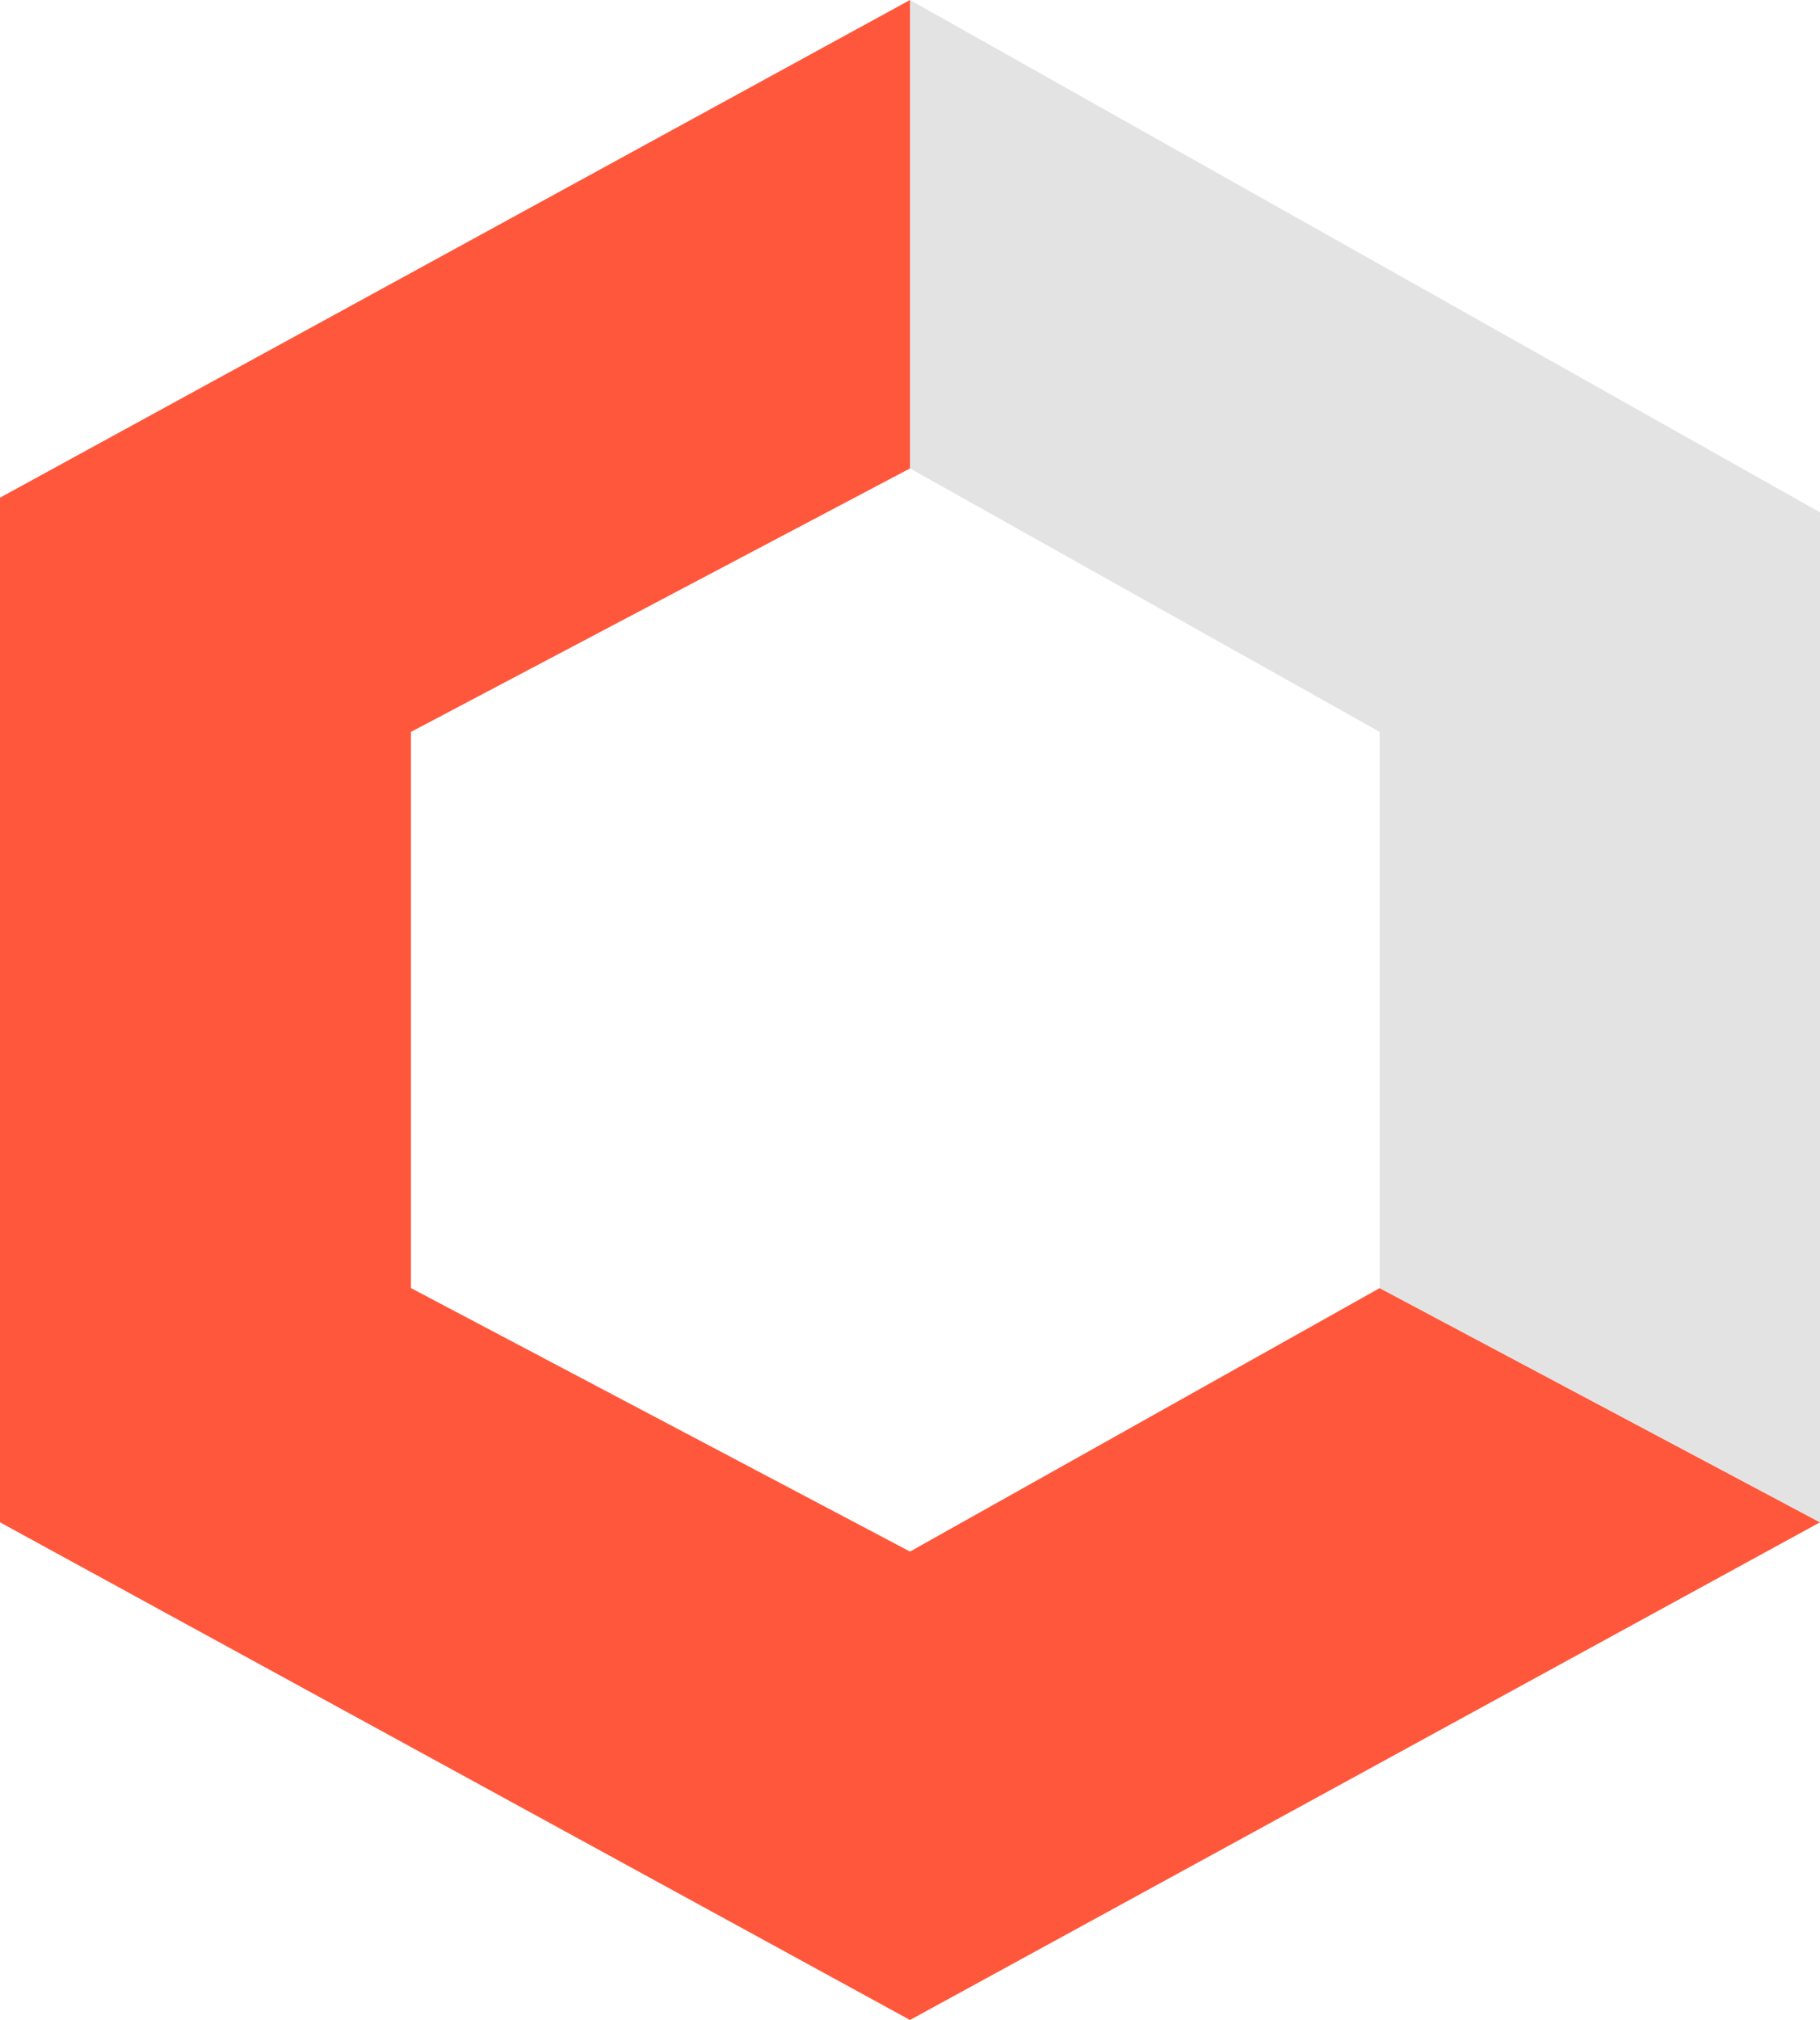 <svg width="73" height="81" viewBox="0 0 73 81" fill="none" xmlns="http://www.w3.org/2000/svg">
<path d="M36.5 0L0 19.956V61.044L36.5 81L73 61.044L55.339 51.652L36.5 62.217L16.484 51.652V29.348L36.5 18.783V0Z" fill="#FF573B"/>
<path d="M55.339 51.652L73 61.044V20.544L36.5 0V18.783L55.339 29.348V51.652Z" fill="#E3E3E3"/>
</svg>
